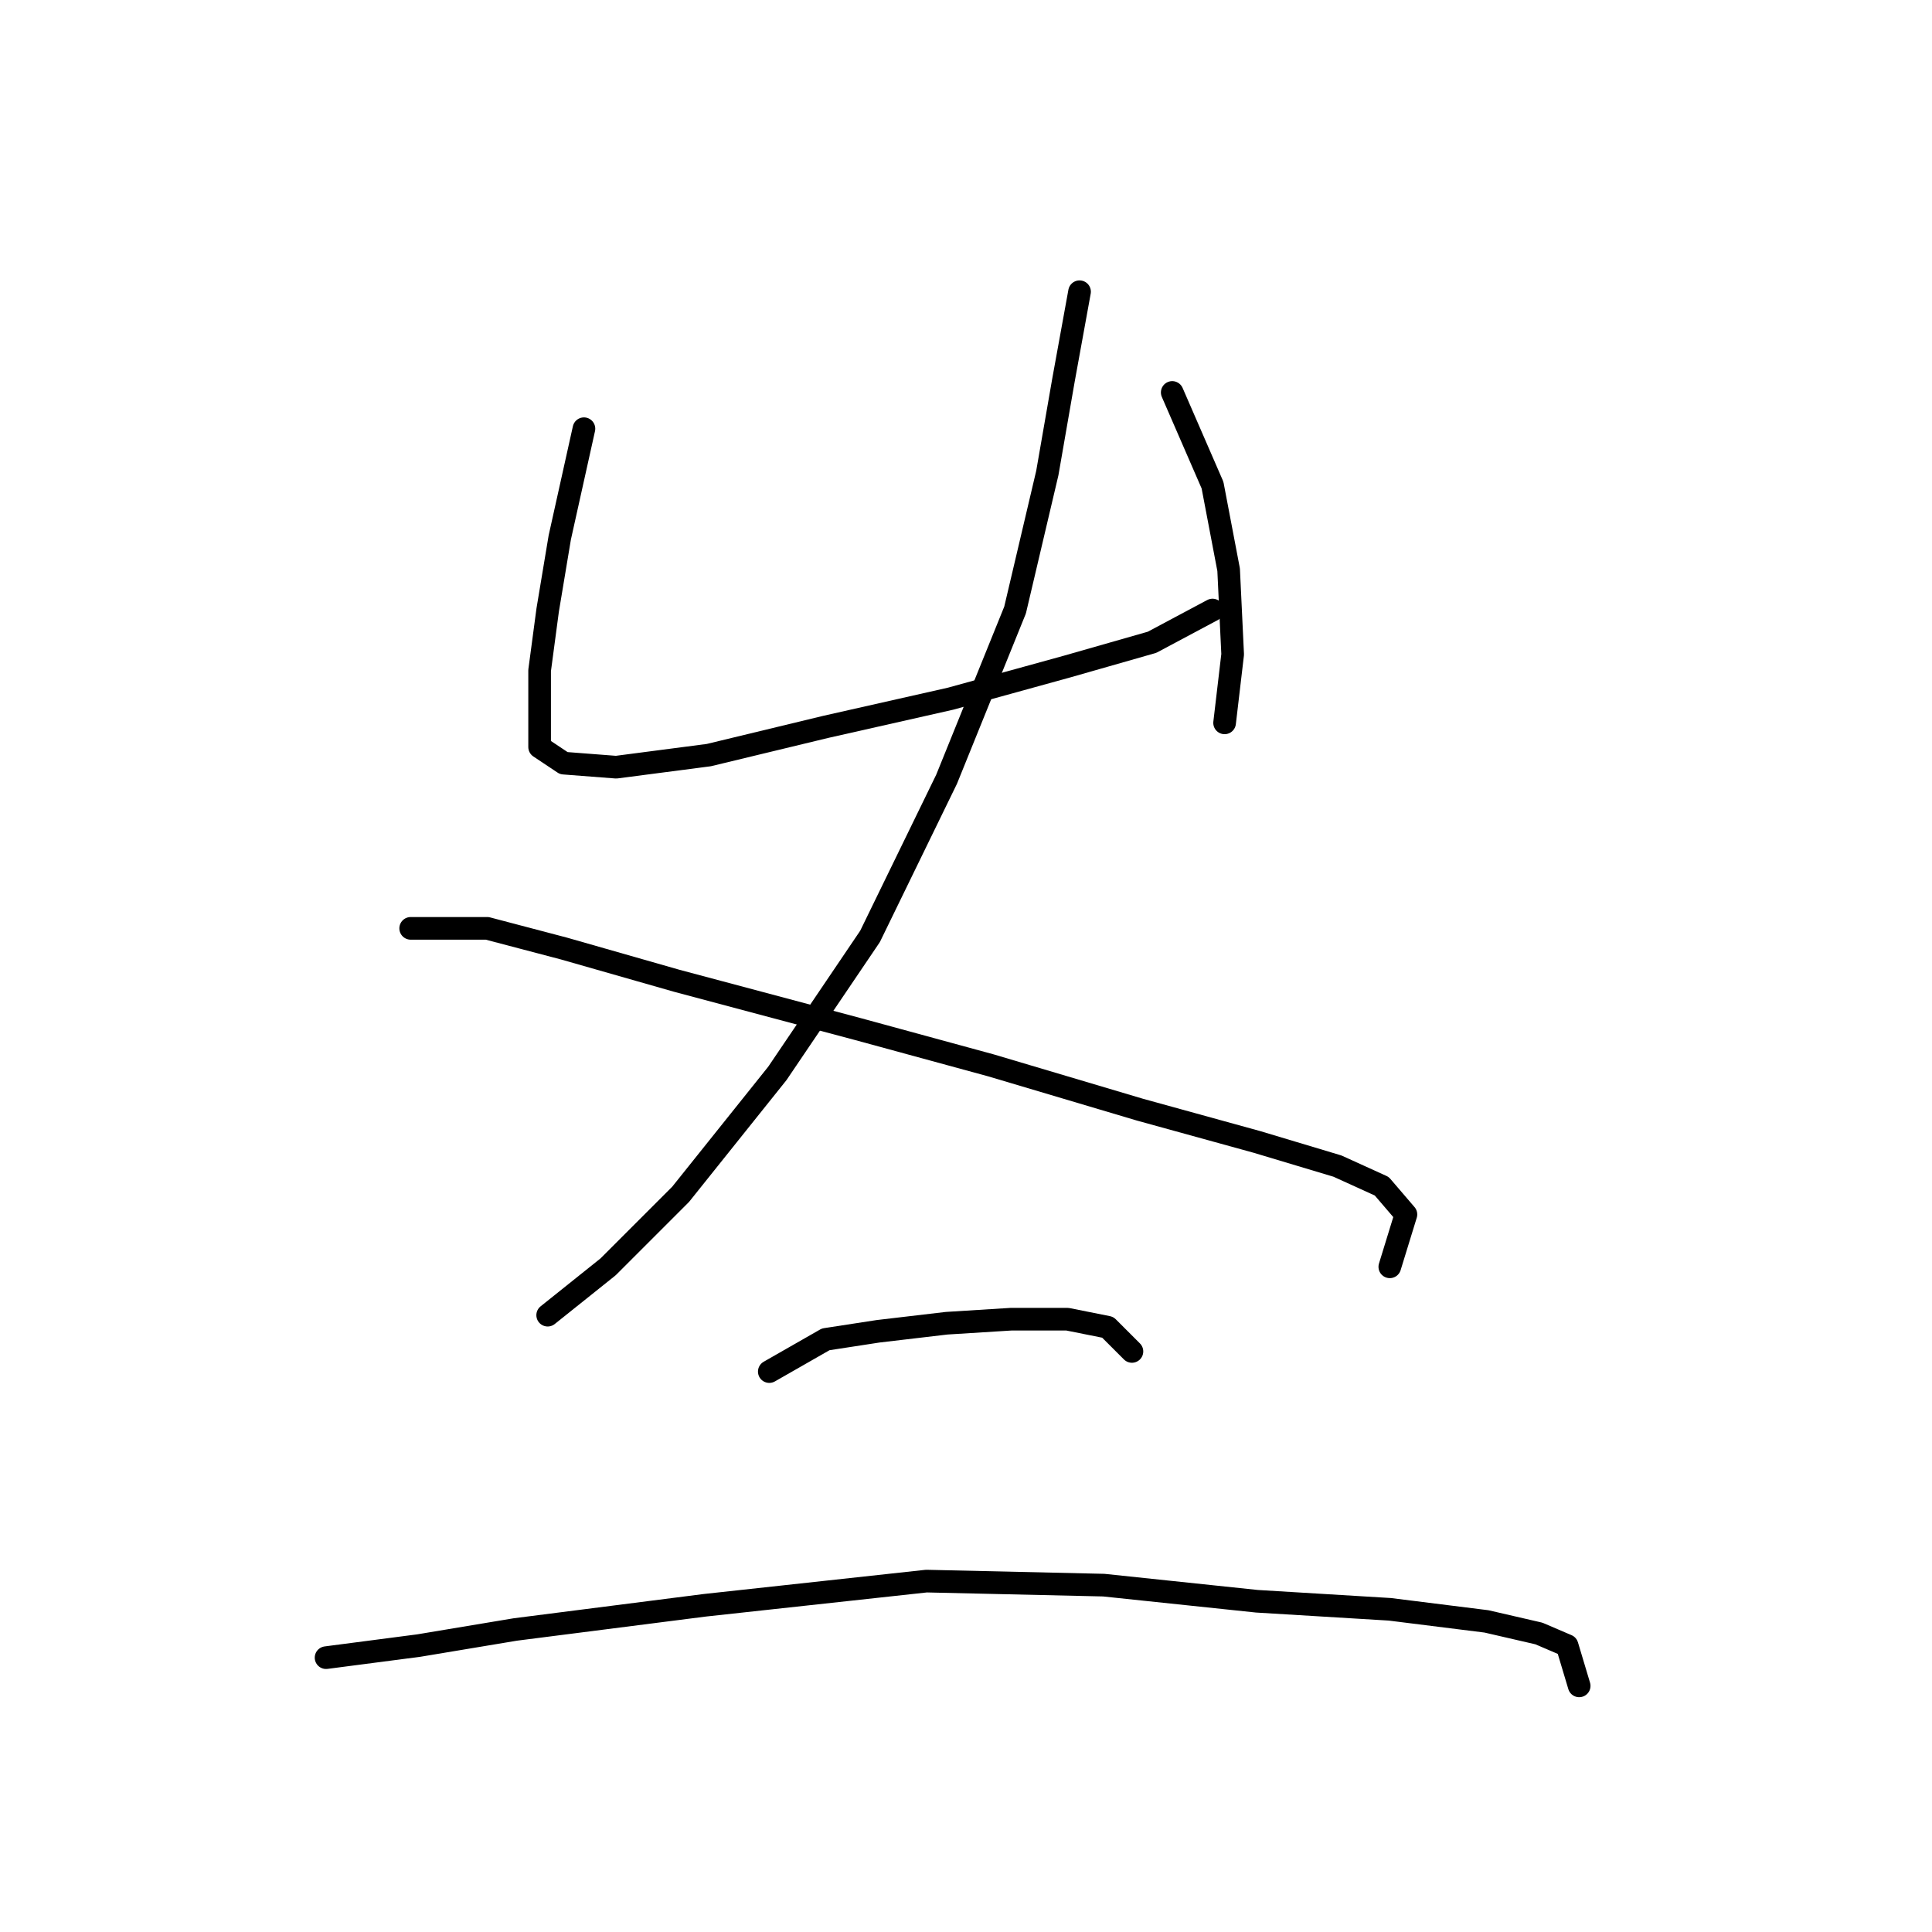 <?xml version="1.0" standalone="no"?>
    <svg width="256" height="256" xmlns="http://www.w3.org/2000/svg" version="1.1">
    <polyline stroke="black" stroke-width="3" stroke-linecap="round" fill="transparent" stroke-linejoin="round" points="77.375 56.807 74.172 71.223 72.57 80.833 71.502 88.842 71.502 94.715 71.502 98.986 74.706 101.122 81.646 101.656 93.926 100.054 109.41 96.316 125.961 92.579 141.444 88.308 152.656 85.104 160.665 80.833 160.665 80.833 " />
        <polyline stroke="black" stroke-width="3" stroke-linecap="round" fill="transparent" stroke-linejoin="round" points="155.326 52.002 160.665 64.282 162.8 75.494 163.334 86.706 162.266 95.783 162.266 95.783 " />
        <polyline stroke="black" stroke-width="3" stroke-linecap="round" fill="transparent" stroke-linejoin="round" points="143.046 38.654 140.91 50.4 138.775 62.68 134.503 80.833 125.427 103.257 115.283 124.08 103.003 142.233 90.189 158.25 80.579 167.86 72.57 174.267 72.57 174.267 " />
        <polyline stroke="black" stroke-width="3" stroke-linecap="round" fill="transparent" stroke-linejoin="round" points="54.417 123.012 64.561 123.012 74.706 125.681 89.655 129.953 113.681 136.36 131.3 141.165 151.054 147.038 166.538 151.309 177.216 154.512 183.089 157.182 186.292 160.919 184.157 167.86 184.157 167.86 " />
        <polyline stroke="black" stroke-width="3" stroke-linecap="round" fill="transparent" stroke-linejoin="round" points="101.935 181.742 109.41 177.47 116.35 176.403 125.427 175.335 133.969 174.801 141.444 174.801 146.783 175.869 149.987 179.072 149.987 179.072 " />
        <polyline stroke="black" stroke-width="3" stroke-linecap="round" fill="transparent" stroke-linejoin="round" points="43.205 219.649 55.485 218.047 68.299 215.912 93.392 212.708 122.757 209.505 146.249 210.039 166.538 212.174 184.157 213.242 196.97 214.844 203.911 216.446 207.649 218.047 209.25 223.387 209.25 223.387 " />
        </svg>
